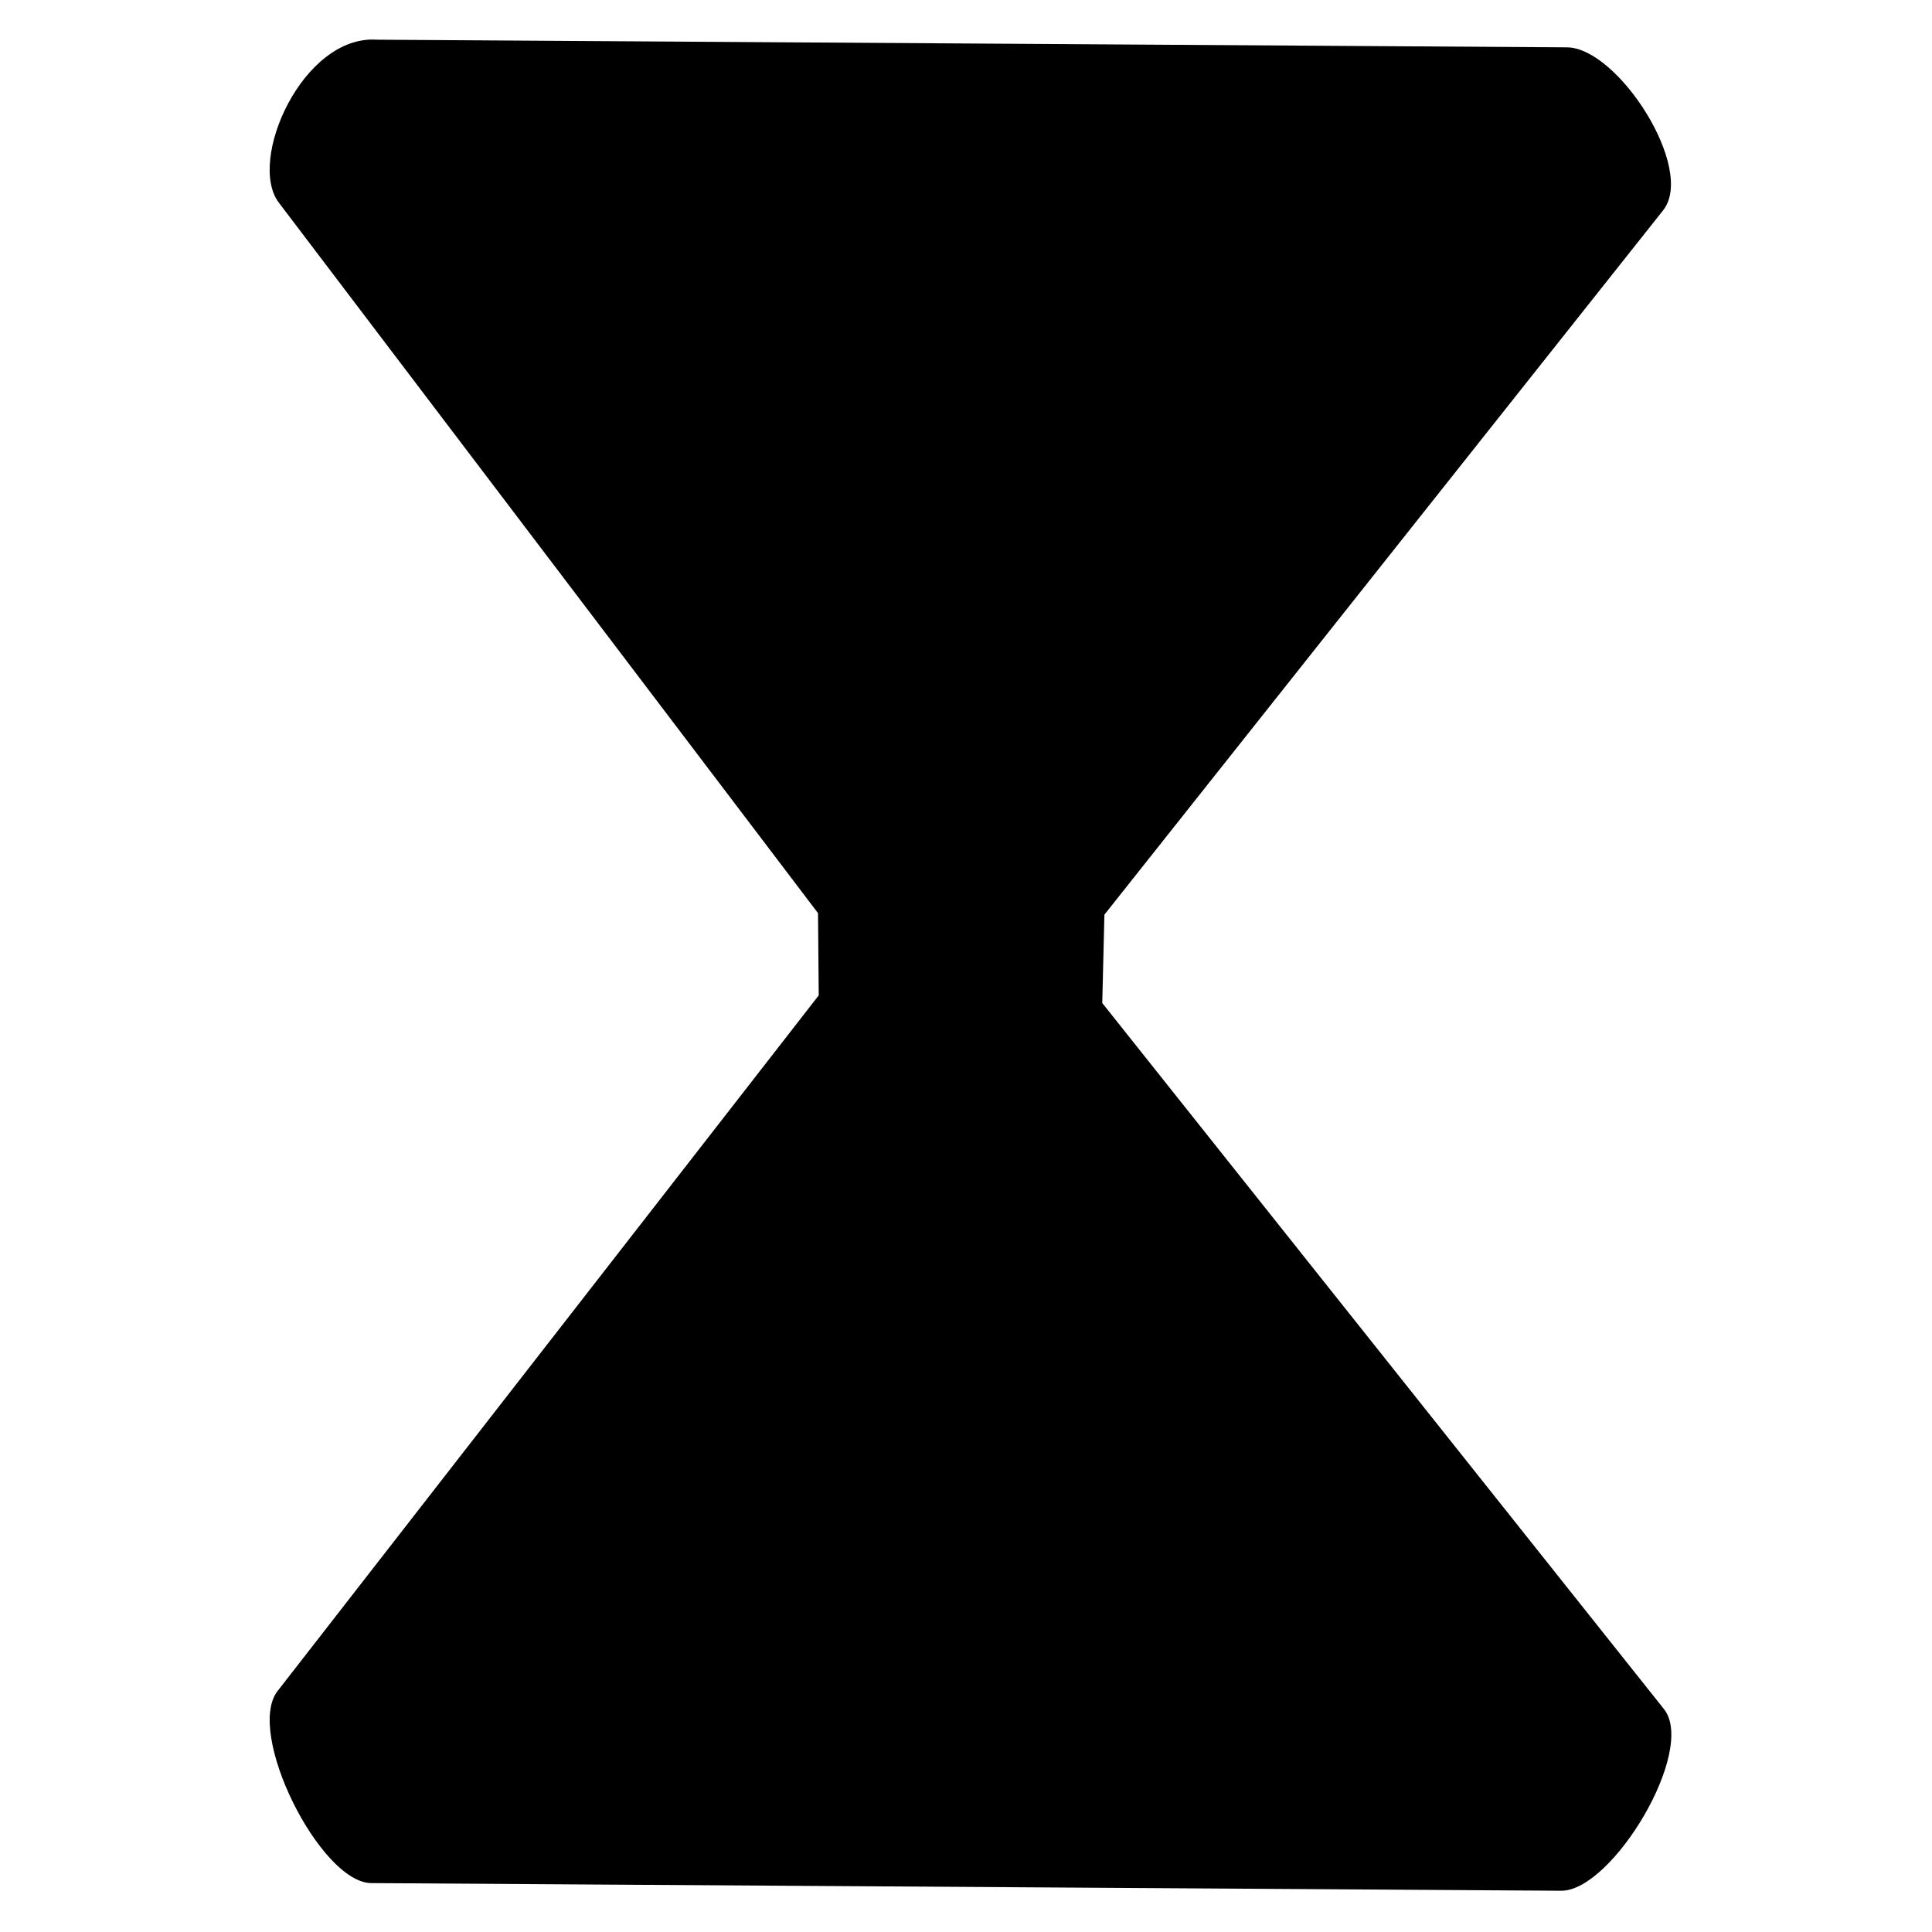 <?xml version="1.0" encoding="UTF-8" standalone="no"?>
<!-- Created with Inkscape (http://www.inkscape.org/) -->

<svg
   width="124.464mm"
   height="124.464mm"
   viewBox="0 0 124.464 124.464"
   version="1.1"
   id="svg8"
   inkscape:version="1.1.2 (b8e25be833, 2022-02-05)"
   sodipodi:docname="keyframe_bezier.svg"
   xmlns:inkscape="http://www.inkscape.org/namespaces/inkscape"
   xmlns:sodipodi="http://sodipodi.sourceforge.net/DTD/sodipodi-0.dtd"
   xmlns="http://www.w3.org/2000/svg"
   xmlns:svg="http://www.w3.org/2000/svg"
   xmlns:rdf="http://www.w3.org/1999/02/22-rdf-syntax-ns#"
   xmlns:cc="http://creativecommons.org/ns#"
   xmlns:dc="http://purl.org/dc/elements/1.1/">
  <defs
     id="defs2" />
  <sodipodi:namedview
     id="base"
     pagecolor="#ffffff"
     bordercolor="#666666"
     borderopacity="1.0"
     inkscape:pageopacity="0.0"
     inkscape:pageshadow="2"
     inkscape:zoom="1.979899"
     inkscape:cx="412.89985"
     inkscape:cy="334.10796"
     inkscape:document-units="mm"
     inkscape:current-layer="layer1"
     showgrid="false"
     fit-margin-top="1"
     fit-margin-left="1"
     fit-margin-right="1"
     fit-margin-bottom="1"
     inkscape:window-width="3840"
     inkscape:window-height="2066"
     inkscape:window-x="-11"
     inkscape:window-y="-11"
     inkscape:window-maximized="1"
     inkscape:pagecheckerboard="1"
     inkscape:snap-page="false"
     showguides="true"
     inkscape:guide-bbox="true">
    <sodipodi:guide
       position="72.099,62.287"
       orientation="0,-1"
       id="guide2038" />
  </sodipodi:namedview>
  <g
     inkscape:label="Layer 1"
     inkscape:groupmode="layer"
     id="layer1"
     transform="translate(-40.667,-82.157)">
    <path
       id="rect694"
       style="opacity:1;stroke-width:0.098;stroke-linecap:round;stroke-linejoin:round"
       d="m 64.958,84.714 76.658,0.493 c 3.283,0.021 8.312,7.828 6.193,10.5 l -35.993,45.375 -0.139,5.692 36.184,45.483 c 2.124,2.67 -3.333,11.727 -6.616,11.706 l -76.658,-0.493 c -3.283,-0.021 -8.135,-9.677 -6.037,-12.374 l 34.862,-44.815 -0.046,-5.297 -34.734,-45.77 c -2.064,-2.72 1.556,-10.836 6.326,-10.5 z"
       sodipodi:nodetypes="sssccssssccscs" />
  </g>
</svg>
